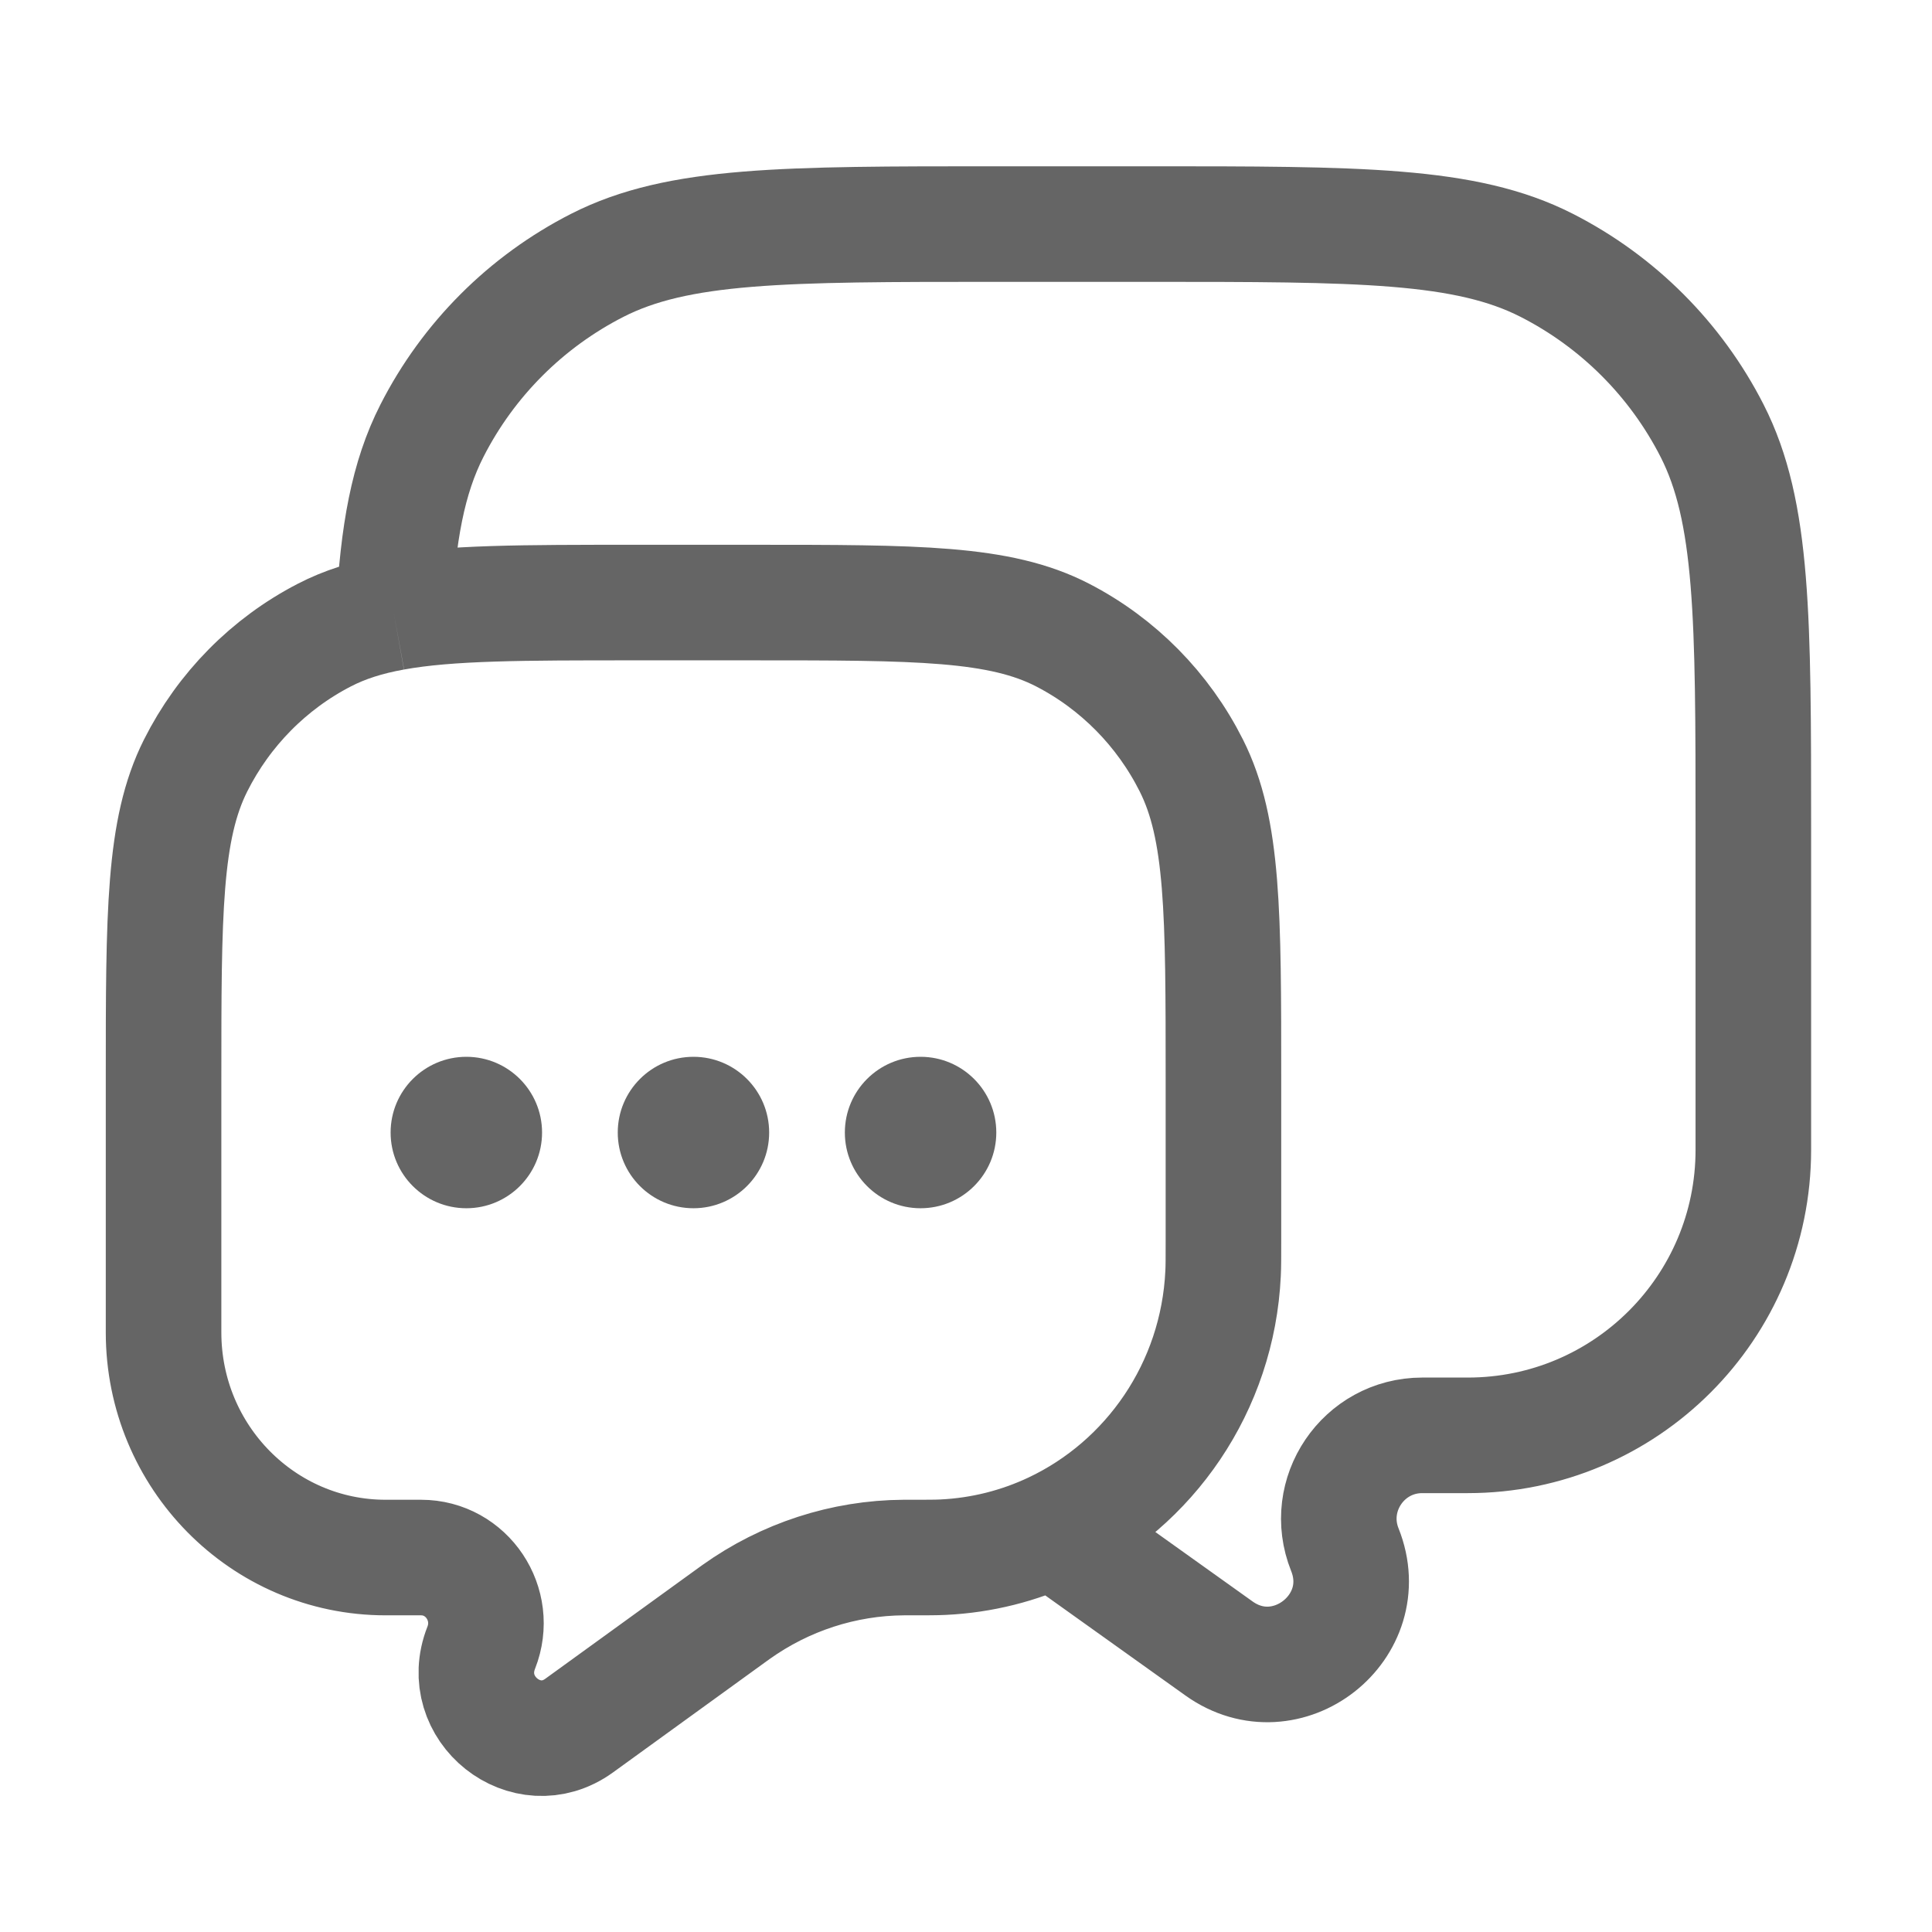 <svg width="44" height="44" viewBox="0 0 44 44" fill="none" xmlns="http://www.w3.org/2000/svg">
<g clip-path="url(#clip0_2310_89522)">
<path d="M8.967 13.953C10.232 13.723 11.913 13.723 14.453 13.723H17.135C20.89 13.723 22.767 13.723 24.202 14.464C25.463 15.116 26.489 16.155 27.132 17.434C27.863 18.888 27.863 20.791 27.863 24.598V28.266C27.863 28.646 27.863 28.836 27.855 28.997C27.734 31.593 26.182 33.805 23.98 34.842M8.967 13.953C8.361 14.062 7.85 14.224 7.386 14.464C6.124 15.116 5.098 16.155 4.455 17.434C3.725 18.888 3.725 20.791 3.725 24.598V30.345C3.725 33.177 5.989 35.472 8.782 35.472H9.589C10.634 35.472 11.348 36.541 10.96 37.525C10.413 38.913 11.99 40.168 13.19 39.299L16.691 36.764C16.727 36.738 16.745 36.725 16.762 36.713C17.881 35.914 19.213 35.481 20.581 35.472C20.603 35.472 20.631 35.472 20.689 35.472C21.107 35.472 21.316 35.472 21.475 35.464C22.367 35.422 23.213 35.203 23.98 34.842M8.967 13.953C9.063 12.14 9.292 10.879 9.837 9.81C10.663 8.188 11.982 6.869 13.604 6.042C15.448 5.103 17.862 5.103 22.69 5.103H26.138C30.966 5.103 33.38 5.103 35.224 6.042C36.847 6.869 38.165 8.188 38.992 9.81C39.931 11.654 39.931 14.068 39.931 18.896V26.186C39.931 29.778 37.02 32.689 33.429 32.689H32.391C31.048 32.689 30.129 34.046 30.628 35.293C31.332 37.053 29.305 38.645 27.762 37.543L23.98 34.842" stroke="#656565" stroke-width="2.632"/>
<path d="M12.345 25.793C12.345 26.745 11.573 27.517 10.621 27.517C9.668 27.517 8.896 26.745 8.896 25.793C8.896 24.84 9.668 24.068 10.621 24.068C11.573 24.068 12.345 24.84 12.345 25.793Z" fill="#656565"/>
<path d="M17.517 25.793C17.517 26.745 16.745 27.517 15.793 27.517C14.841 27.517 14.069 26.745 14.069 25.793C14.069 24.84 14.841 24.068 15.793 24.068C16.745 24.068 17.517 24.84 17.517 25.793Z" fill="#656565"/>
<path d="M22.69 25.793C22.69 26.745 21.918 27.517 20.965 27.517C20.013 27.517 19.241 26.745 19.241 25.793C19.241 24.84 20.013 24.068 20.965 24.068C21.918 24.068 22.69 24.84 22.69 25.793Z" fill="#656565"/>
</g>
<defs>
<clipPath id="clip0_2310_89522">
<rect width="40" height="38.621" fill="white" transform="translate(2 3.034)"/>
</clipPath>
</defs>
</svg>
